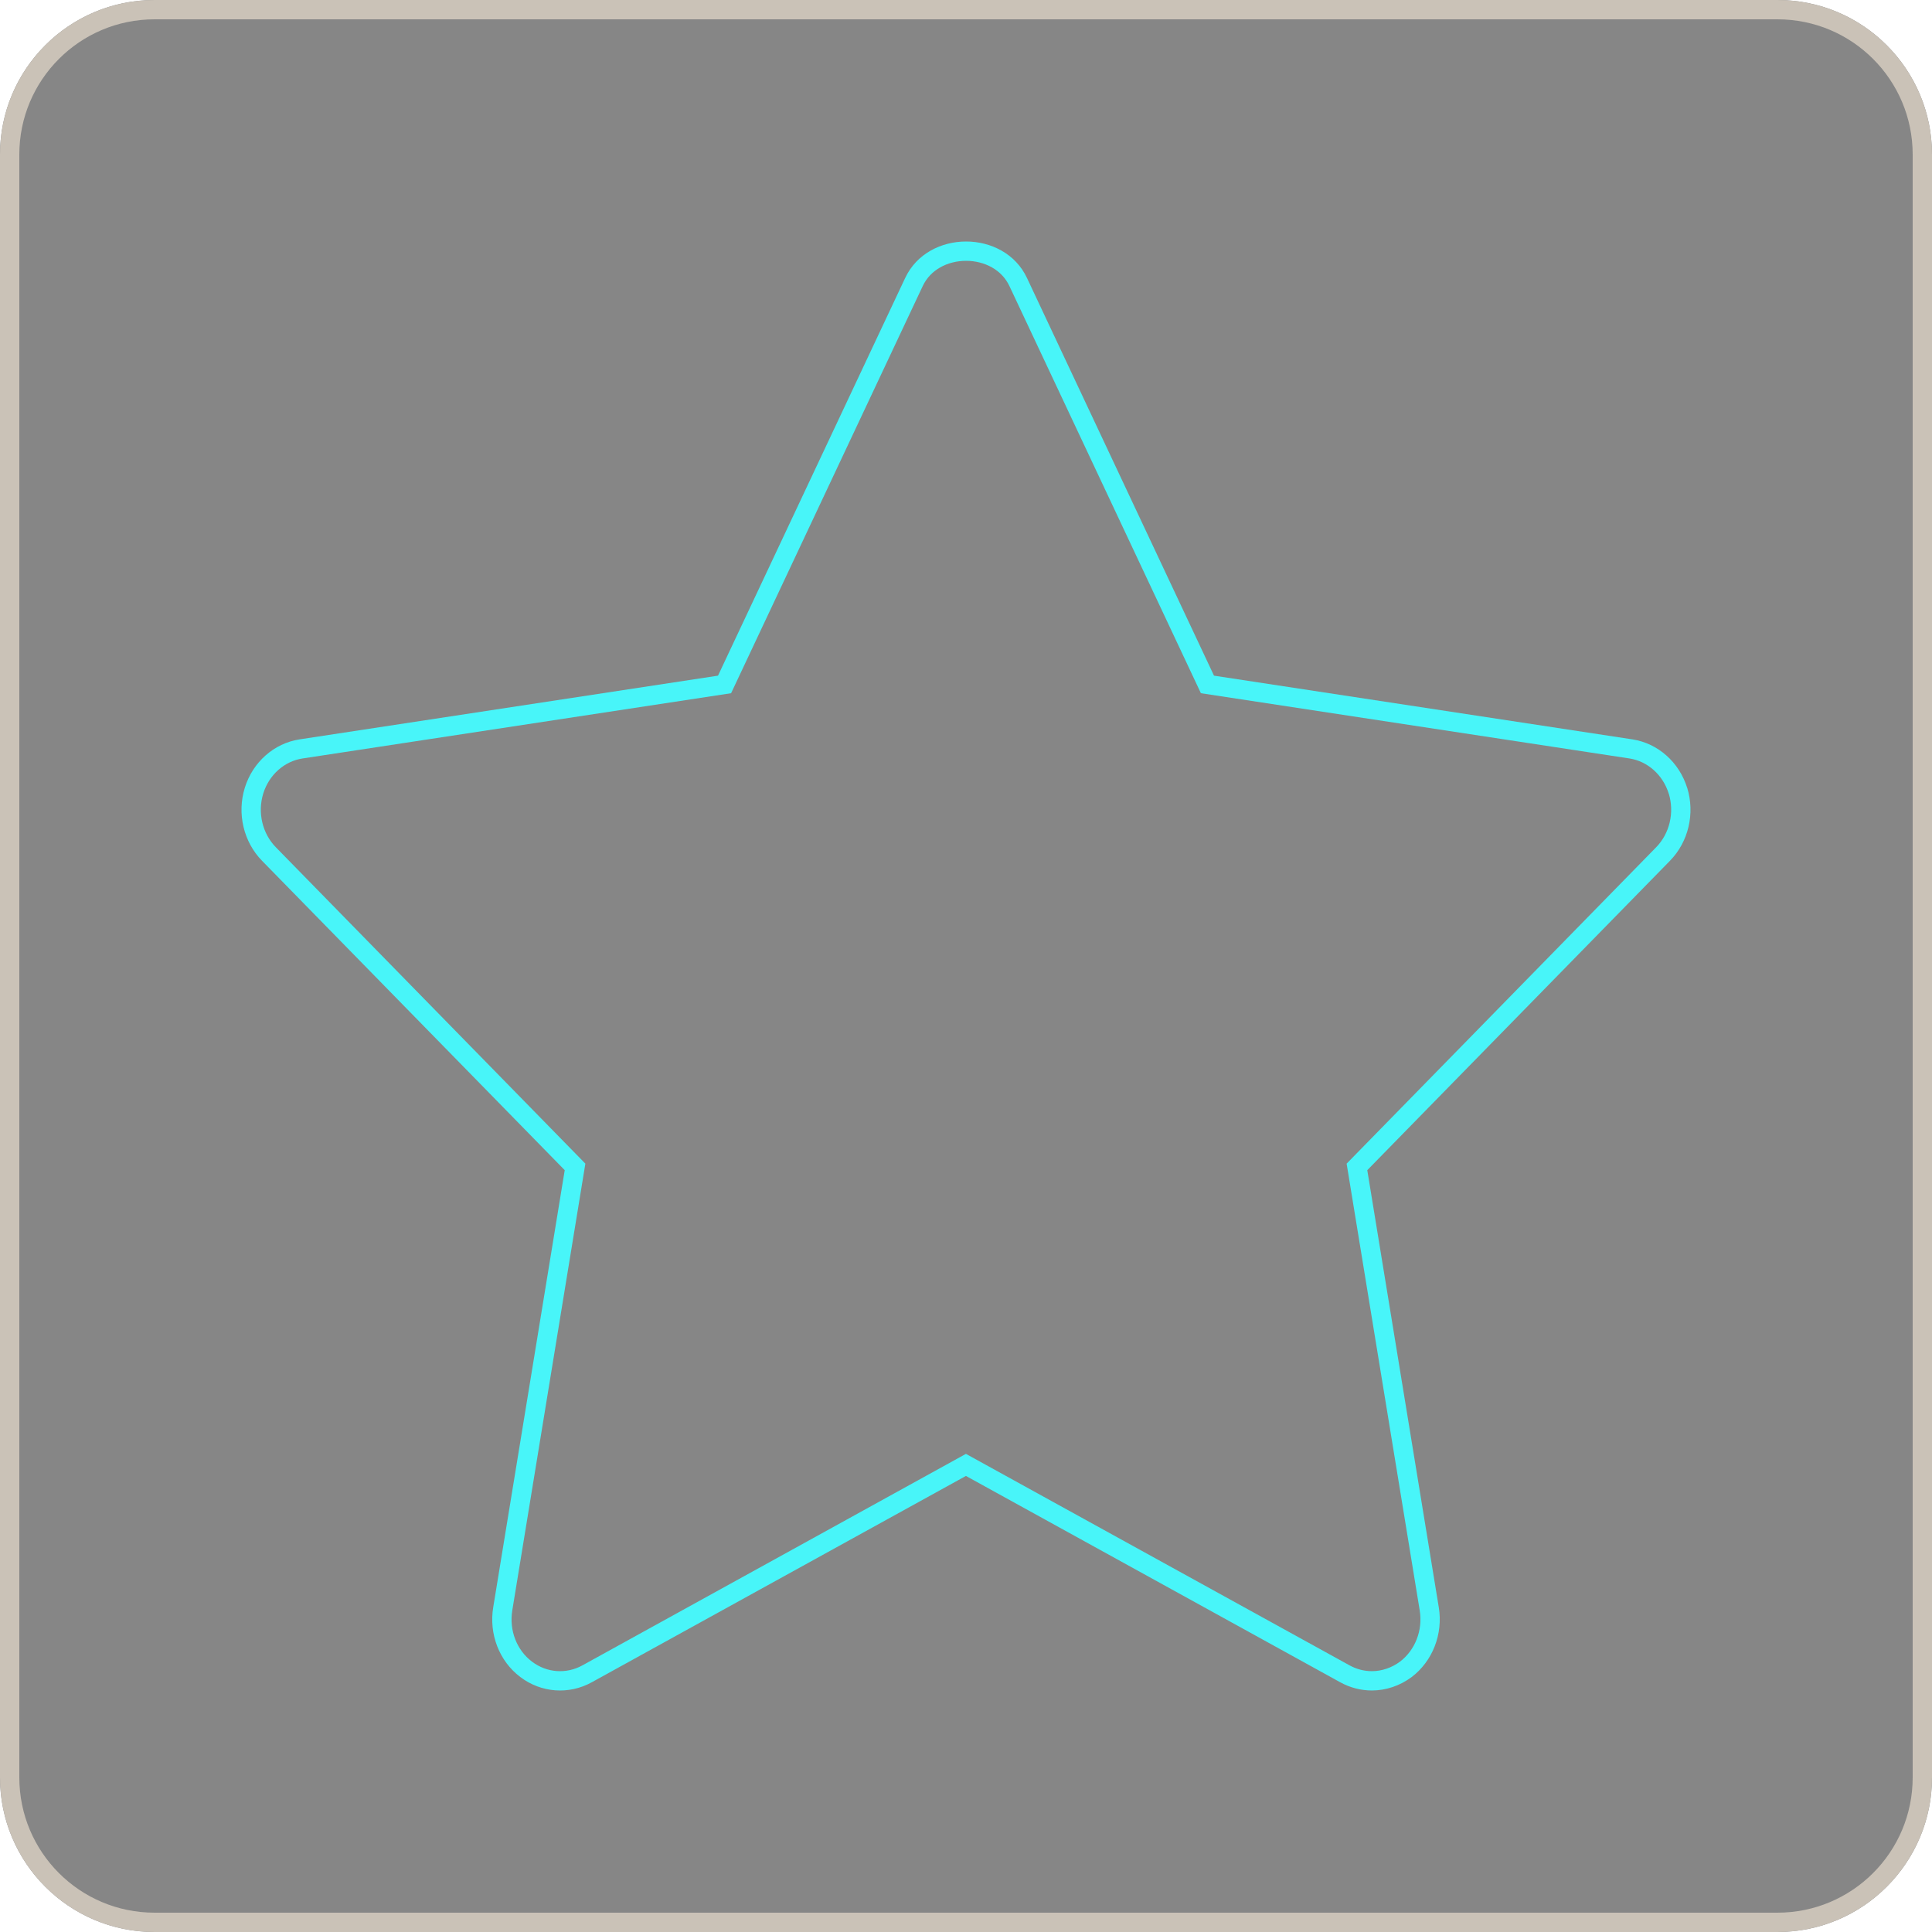<?xml version="1.0" encoding="utf-8"?>
<svg width="100px" height="100px" viewBox="0 0 100 100" version="1.1" xmlns:xlink="http://www.w3.org/1999/xlink" xmlns="http://www.w3.org/2000/svg">
  <defs>
    <path d="M92 0C96.419 0 100 3.581 100 8L100 92C100 96.419 96.419 100 92 100L8 100C3.581 100 0 96.419 0 92L0 8C0 3.581 3.581 0 8 0L92 0Z" id="path_1" />
    <path d="M87.328 40.781C86.915 39.446 85.811 38.474 84.496 38.27L62.836 34.972L53.157 14.39C51.977 11.87 48.031 11.87 46.851 14.39L37.164 34.972L15.505 38.27C14.181 38.474 13.085 39.446 12.672 40.772C12.259 42.107 12.604 43.575 13.565 44.556L29.23 60.568L25.529 83.193C25.301 84.581 25.841 85.978 26.928 86.8C28.008 87.622 29.449 87.728 30.63 87.074L49.996 76.394L69.37 87.074C69.885 87.357 70.441 87.499 71.006 87.499C71.731 87.499 72.456 87.26 73.072 86.8C74.151 85.978 74.699 84.581 74.471 83.193L70.77 60.568L86.435 44.556C87.396 43.575 87.741 42.107 87.328 40.772L87.328 40.781Z" id="path_2" />
    <clipPath id="clip_1">
      <use xlink:href="#path_1" />
    </clipPath>
    <clipPath id="clip_2">
      <use xlink:href="#path_2" />
    </clipPath>
  </defs>
  <g id="Group-1436">
    <g id="Rectangle-39">
      <use stroke="none" fill="#525252" fill-opacity="0.698" xlink:href="#path_1" />
      <g clip-path="url(#clip_1)">
        <use xlink:href="#path_1" fill="none" stroke="#CAC2B7" stroke-width="2" />
      </g>
    </g>
    <g id="Group-7">
      <use stroke="none" fill="#48F5F9" fill-opacity="0" xlink:href="#path_2" fill-rule="evenodd" />
      <g clip-path="url(#clip_2)">
        <use xlink:href="#path_2" fill="none" stroke="#48F5F9" stroke-width="2" />
      </g>
    </g>
  </g>
</svg>